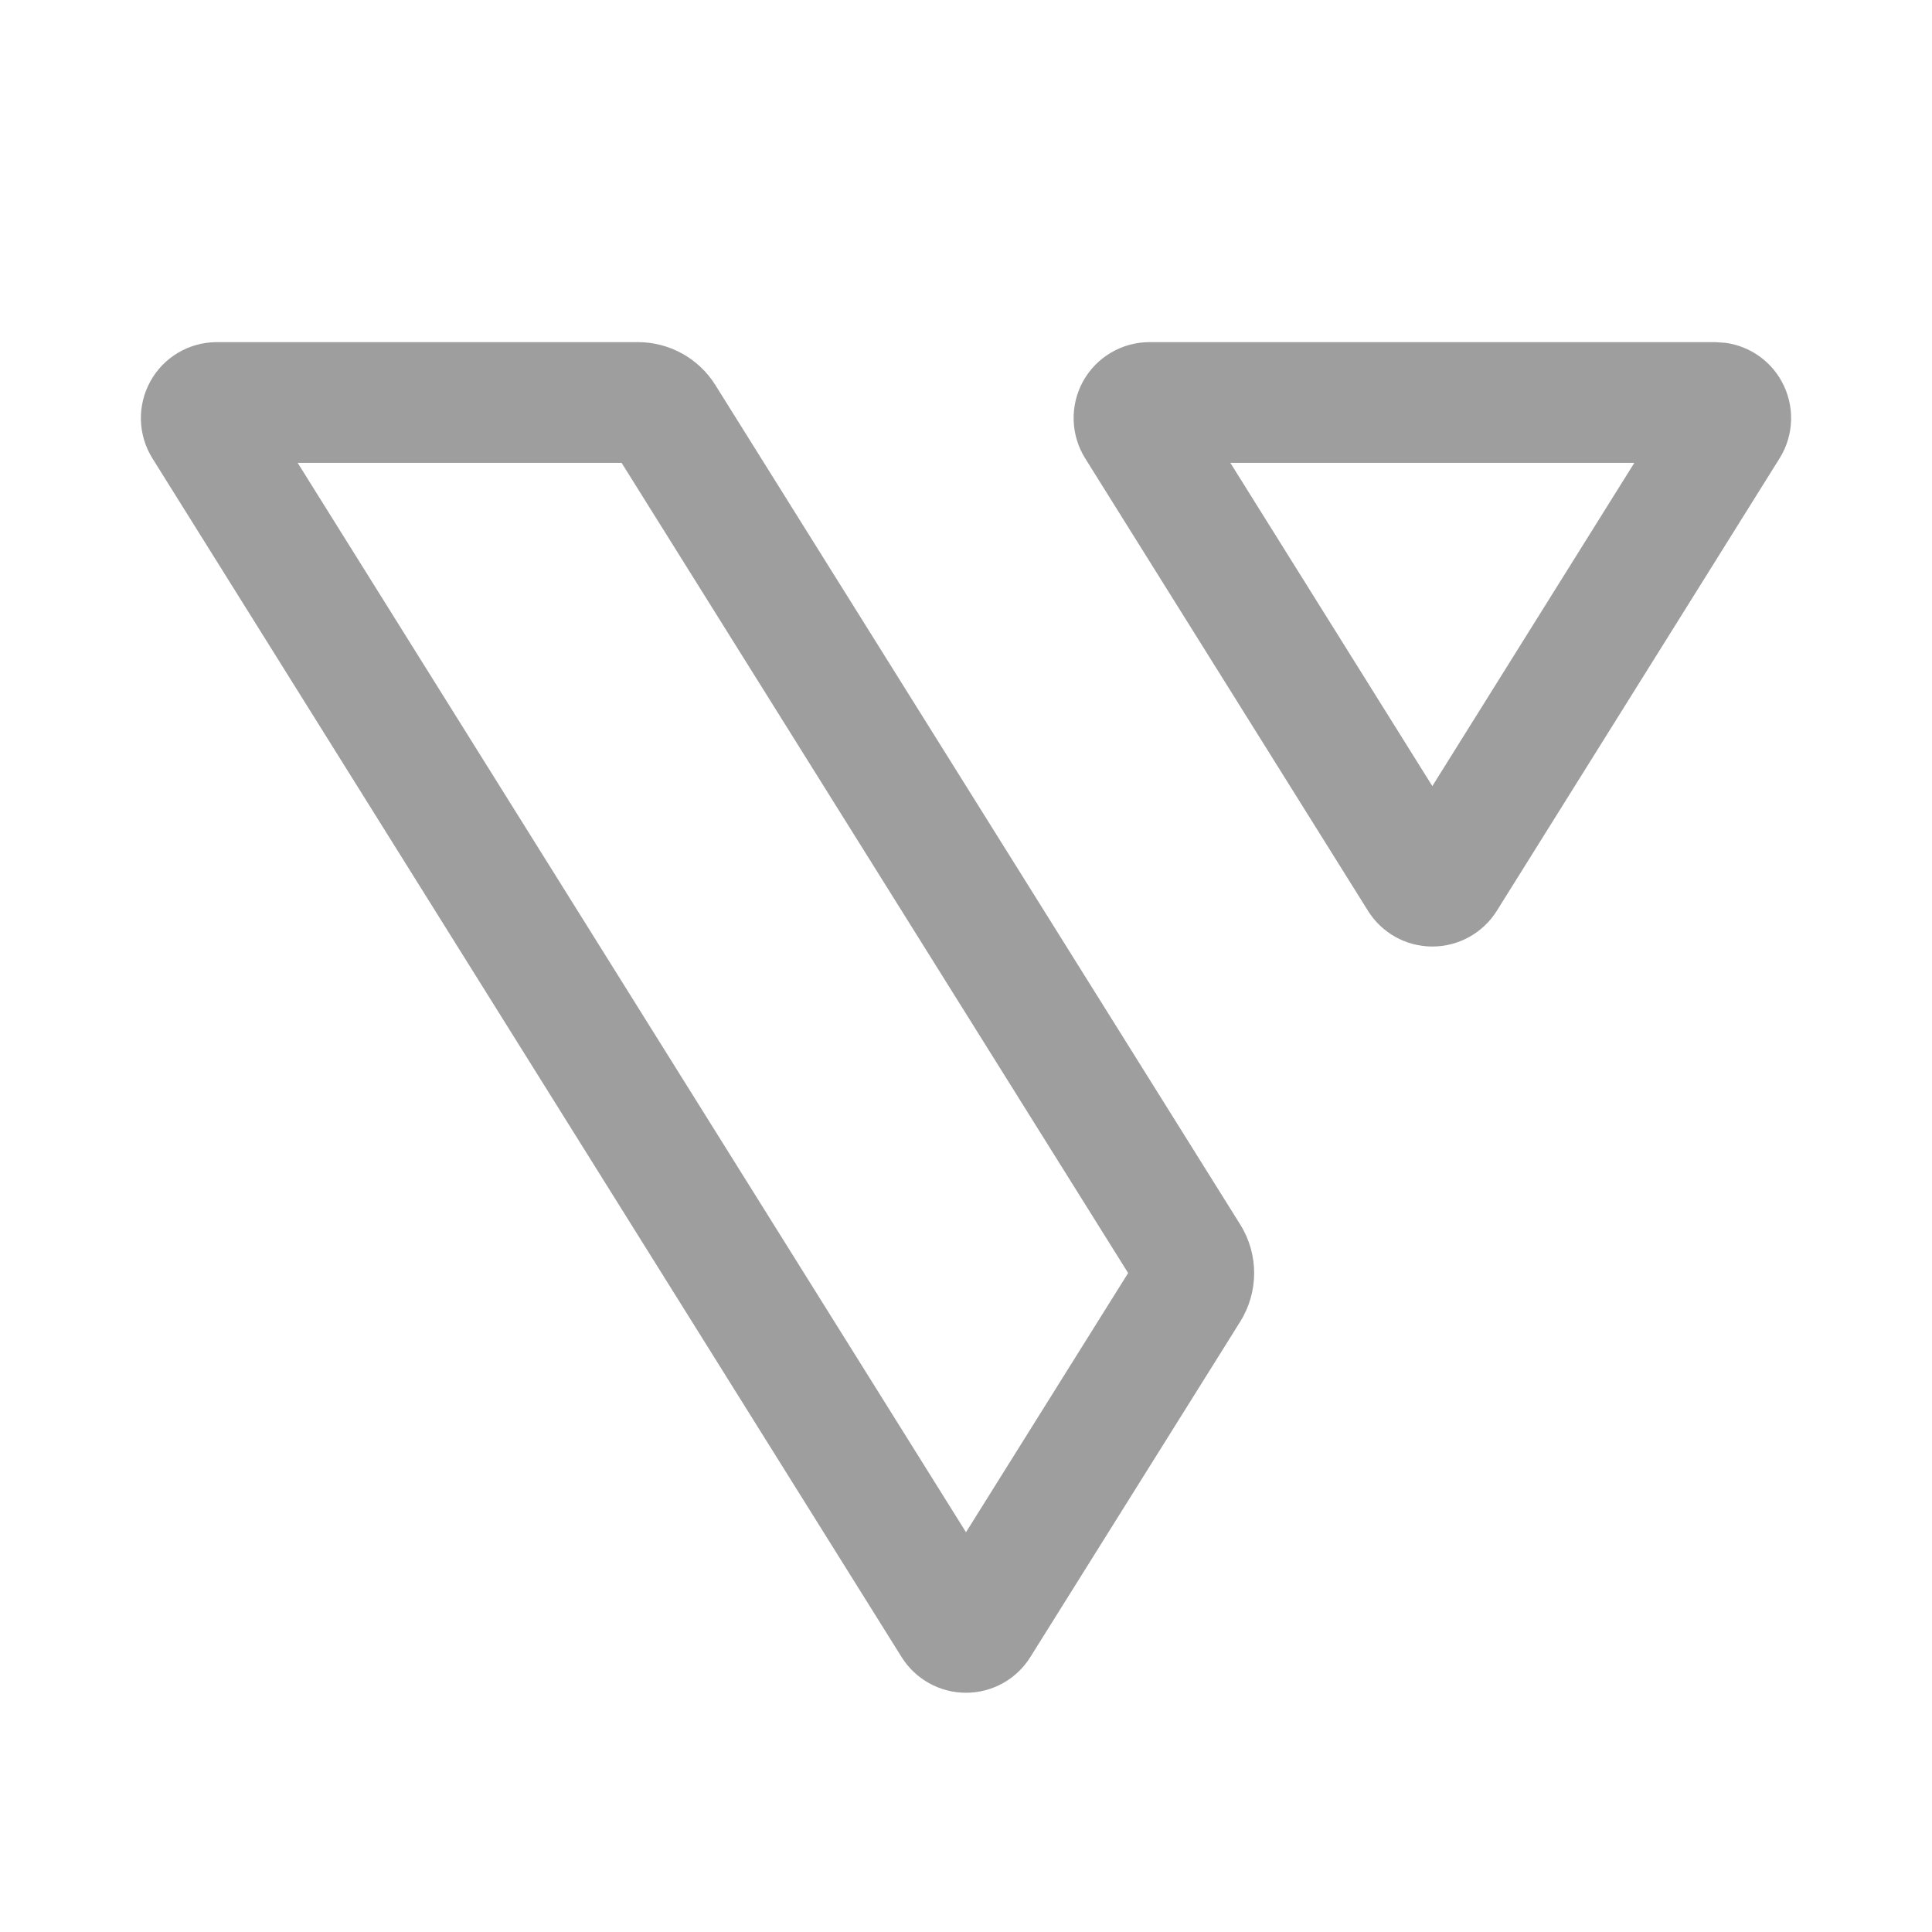 <?xml version="1.0" encoding="UTF-8"?>
<svg width="24px" height="24px" viewBox="0 0 24 24" version="1.1" xmlns="http://www.w3.org/2000/svg" xmlns:xlink="http://www.w3.org/1999/xlink">
    <!-- Generator: Sketch 58 (84663) - https://sketch.com -->
    <title>ic_vsys_normal</title>
    <desc>Created with Sketch.</desc>
    <g id="Page-1" stroke="none" stroke-width="1" fill="none" fill-rule="evenodd">
        <g id="02A_Menu" transform="translate(-16, -354)">
            <g id="04" transform="translate(0, 338)">
                <g id="ic_vsys_normal" transform="translate(16, 16)">
                    <path d="M7.924,4.25 C8.316,4.25 8.68,4.452 8.887,4.784 L15.407,15.212 C15.637,15.58 15.637,16.048 15.407,16.417 L12.799,20.585 C12.627,20.861 12.325,21.028 12,21.028 C11.675,21.028 11.373,20.861 11.2,20.585 L1.893,5.693 C1.712,5.403 1.702,5.037 1.868,4.737 C2.033,4.437 2.348,4.251 2.693,4.25 L7.924,4.25 Z M7.722,5.75 L3.698,5.75 L12,19.034 L14.014,15.814 L7.722,5.75 Z M21.307,4.25 L21.437,4.259 C21.728,4.299 21.988,4.475 22.132,4.737 C22.298,5.037 22.288,5.403 22.107,5.693 L18.593,11.316 C18.42,11.591 18.118,11.758 17.793,11.758 C17.468,11.758 17.166,11.591 16.994,11.315 L13.48,5.693 C13.299,5.403 13.289,5.037 13.454,4.737 C13.62,4.437 13.935,4.251 14.279,4.25 L21.307,4.25 Z M20.302,5.75 L15.284,5.75 L17.793,9.765 L20.302,5.75 Z" id="Shape" fill="#9E9E9E" fill-rule="nonzero"></path>
                    <rect x="0" y="0" width="24" height="24"></rect>
                </g>
            </g>
        </g>
    </g>
</svg>
